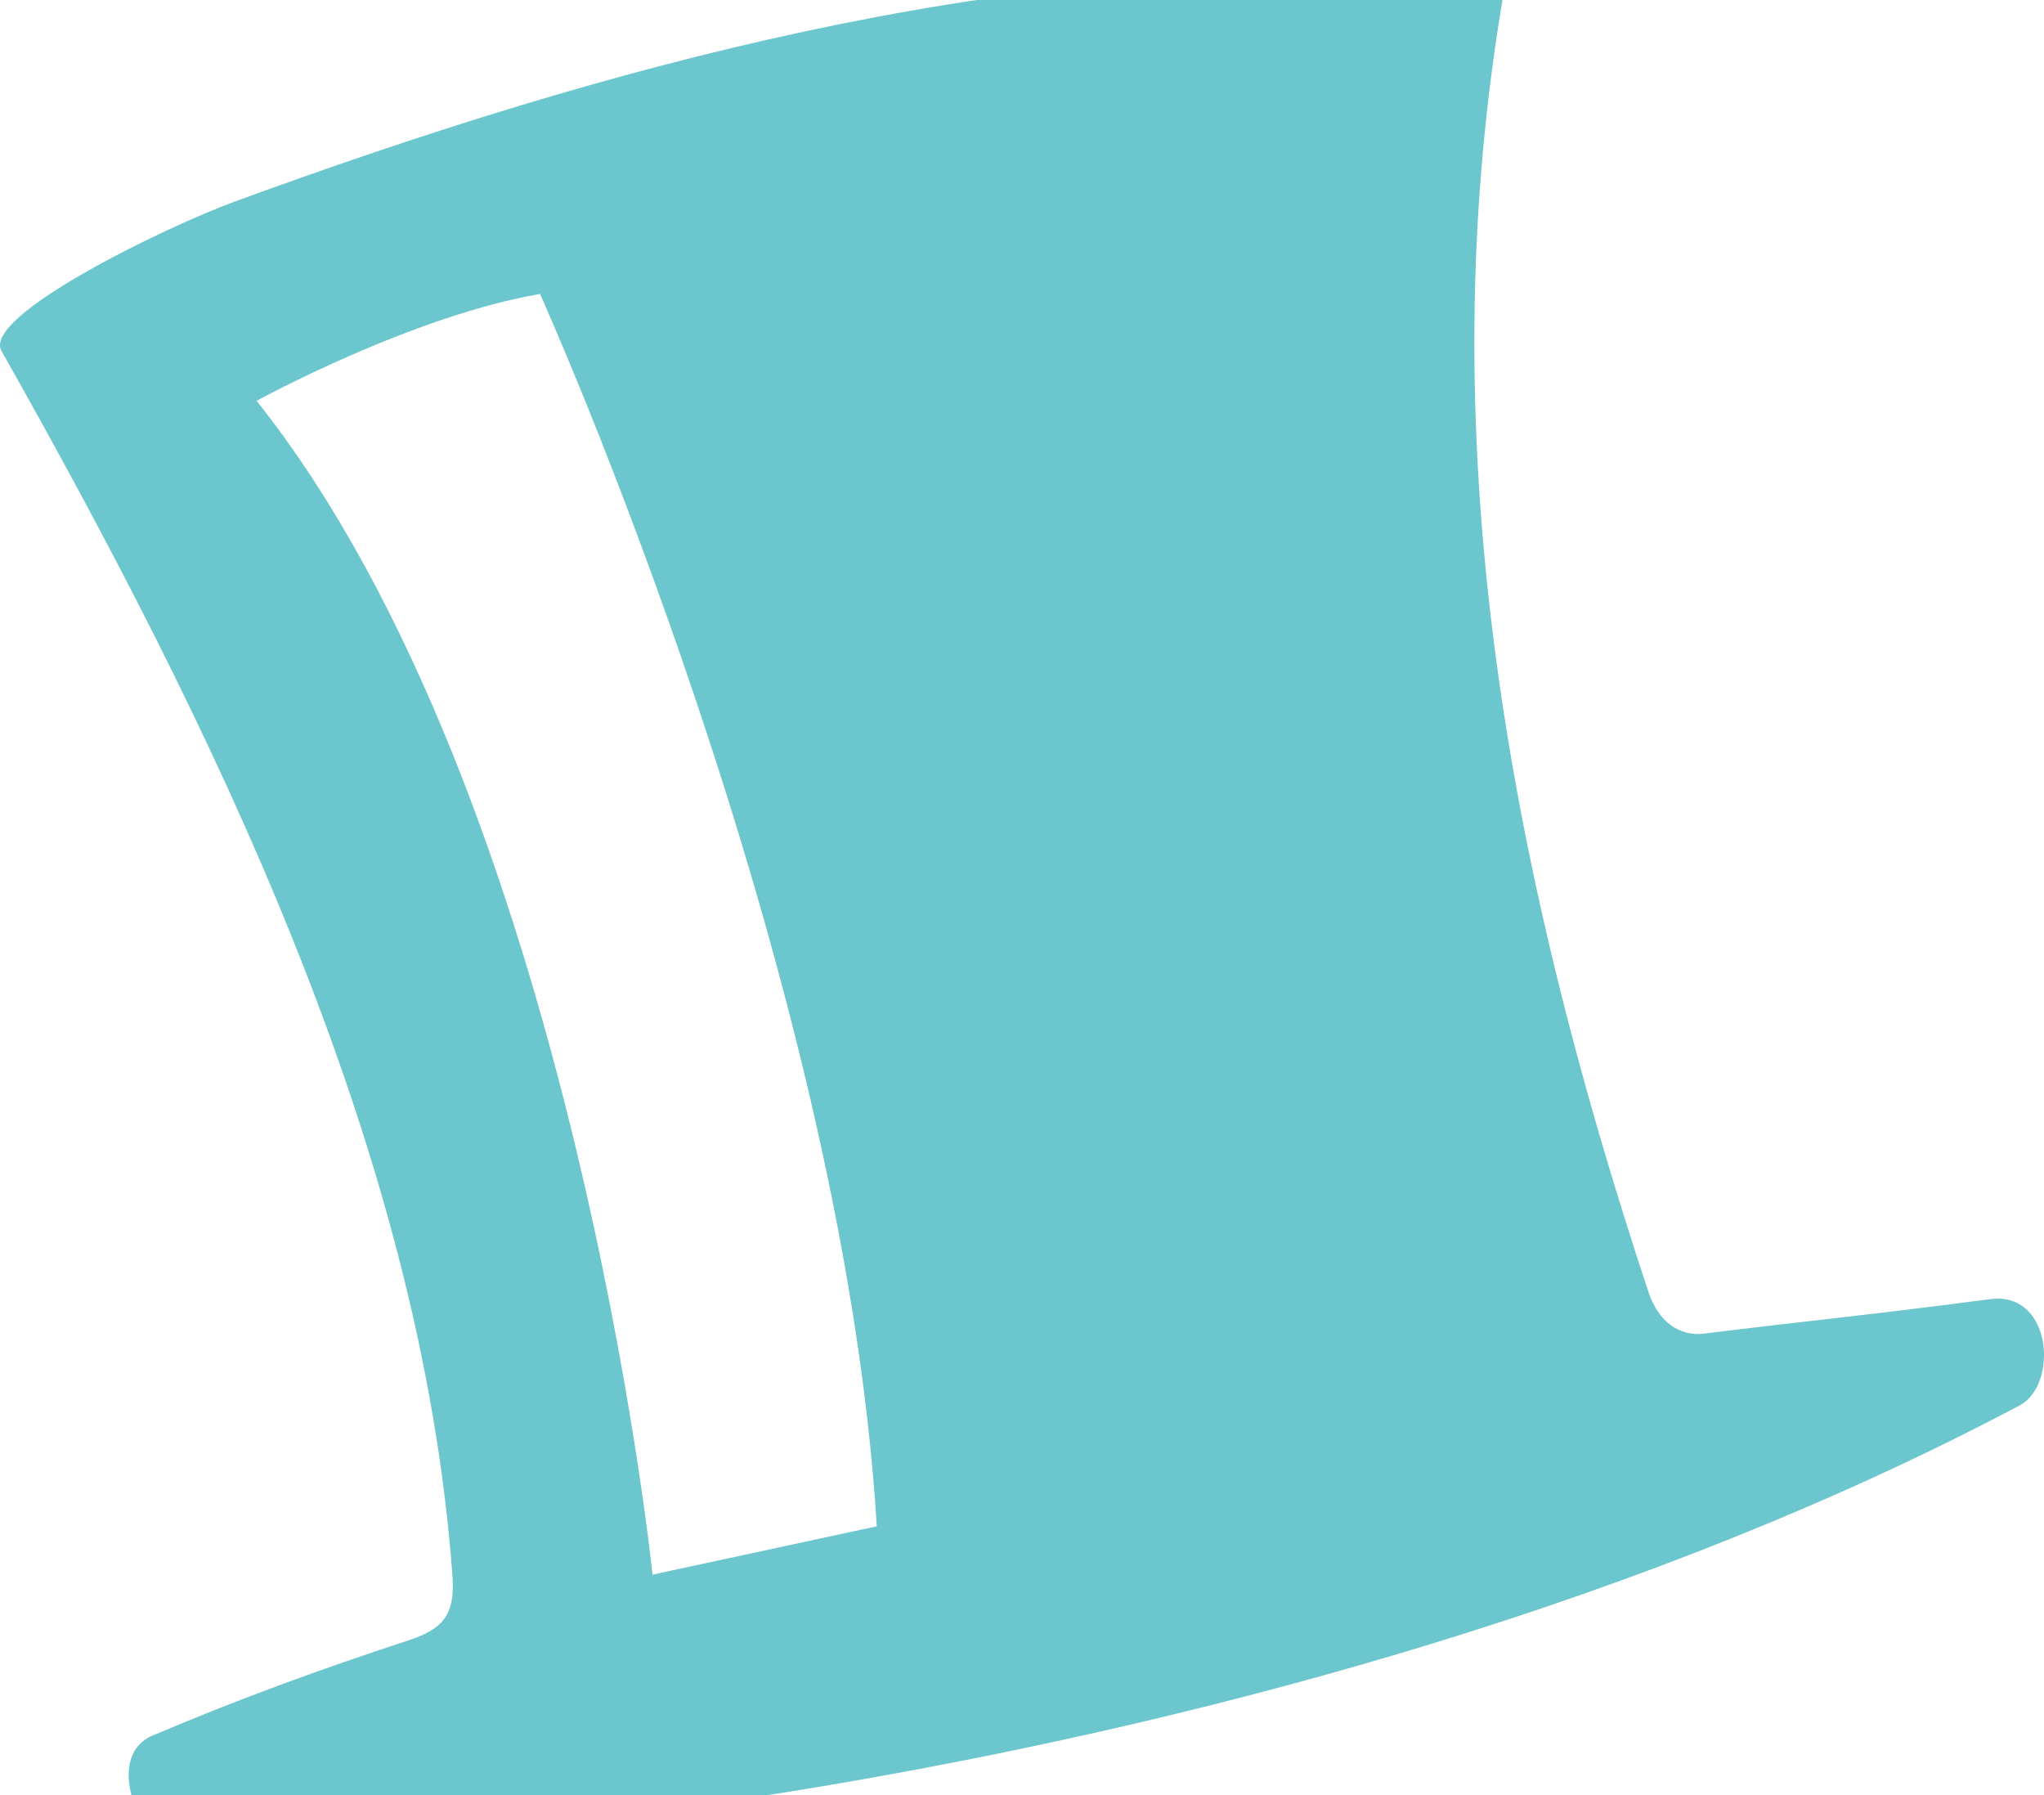 <?xml version="1.0" encoding="UTF-8" standalone="no"?>
<!-- Created with Inkscape (http://www.inkscape.org/) -->

<svg
   xmlns:dc="http://purl.org/dc/elements/1.1/"
   xmlns:cc="http://creativecommons.org/ns#"
   xmlns:rdf="http://www.w3.org/1999/02/22-rdf-syntax-ns#"
   xmlns:svg="http://www.w3.org/2000/svg"
   xmlns="http://www.w3.org/2000/svg"
   xmlns:sodipodi="http://sodipodi.sourceforge.net/DTD/sodipodi-0.dtd"
   xmlns:inkscape="http://www.inkscape.org/namespaces/inkscape"
   width="767.291"
   height="673.815"
   id="svg5731"
   version="1.1"
   inkscape:version="0.48.4 r9939"
   sodipodi:docname="New document 2">
  <defs
     id="defs5733">
    <clipPath
       clipPathUnits="userSpaceOnUse"
       id="clipPath654">
      <path
         inkscape:connector-curvature="0"
         d="m 4028.273,3837.002 1362.133,0 0,539.052 -1362.133,0 0,-539.052 z"
         id="path656" />
    </clipPath>
  </defs>
  <sodipodi:namedview
     id="base"
     pagecolor="#ffffff"
     bordercolor="#666666"
     borderopacity="1.0"
     inkscape:pageopacity="0.0"
     inkscape:pageshadow="2"
     inkscape:zoom="0.35"
     inkscape:cx="395.78827"
     inkscape:cy="368.33612"
     inkscape:document-units="px"
     inkscape:current-layer="layer1"
     showgrid="false"
     showborder="false"
     inkscape:showpageshadow="false"
     fit-margin-top="0"
     fit-margin-left="0"
     fit-margin-right="0"
     fit-margin-bottom="0"
     inkscape:window-width="1366"
     inkscape:window-height="741"
     inkscape:window-x="0"
     inkscape:window-y="0"
     inkscape:window-maximized="1" />
  <g
     inkscape:label="Layer 1"
     inkscape:groupmode="layer"
     id="layer1"
     transform="translate(20.788,-226.883)">
    <g
       id="g650"
       transform="matrix(1.25,0,0,-1.25,-5543.987,5696.951)">
      <g
         id="g652"
         clip-path="url(#clipPath654)">
        <g
           id="g658"
           transform="translate(4681.863,3917.781)">
          <path
             d="m 0,0 -67.337,-14.506 c 0,0 -24.022,233.248 -118.91,352.427 0,0 46.452,25.47 85.124,32.085 0,0 91.019,-201.749 101.123,-370.006 M 334.269,68.203 C 300.352,63.7 276.877,61.402 248.185,57.832 c -3.099,-0.398 -11.896,-0.108 -16.264,12.002 -42.56,128.142 -66.646,258.445 -43.431,391.889 -12.084,1.615 -22.832,4.006 -33.598,4.334 -120.529,3.744 -234.742,-27.004 -347.683,-68.301 -21.146,-7.748 -75.957,-34.381 -70.074,-44.83 62.97,-111.583 126.052,-239.199 135.422,-367.637 0.904,-12.018 -2.865,-16.203 -13.68,-19.691 -25.447,-8.332 -50.743,-17.55 -75.402,-28.026 -16.168,-5.757 -4.43,-31.06 2.482,-32.252 36.626,-6.435 332.5,11.865 557.333,131.022 11.56,6.143 9.783,34.39 -9.021,31.861"
             style="fill:#6cc6cd;fill-opacity:1;fill-rule:evenodd;stroke:none"
             id="path660"
             inkscape:connector-curvature="0" />
        </g>
      </g>
    </g>
  </g>
</svg>
